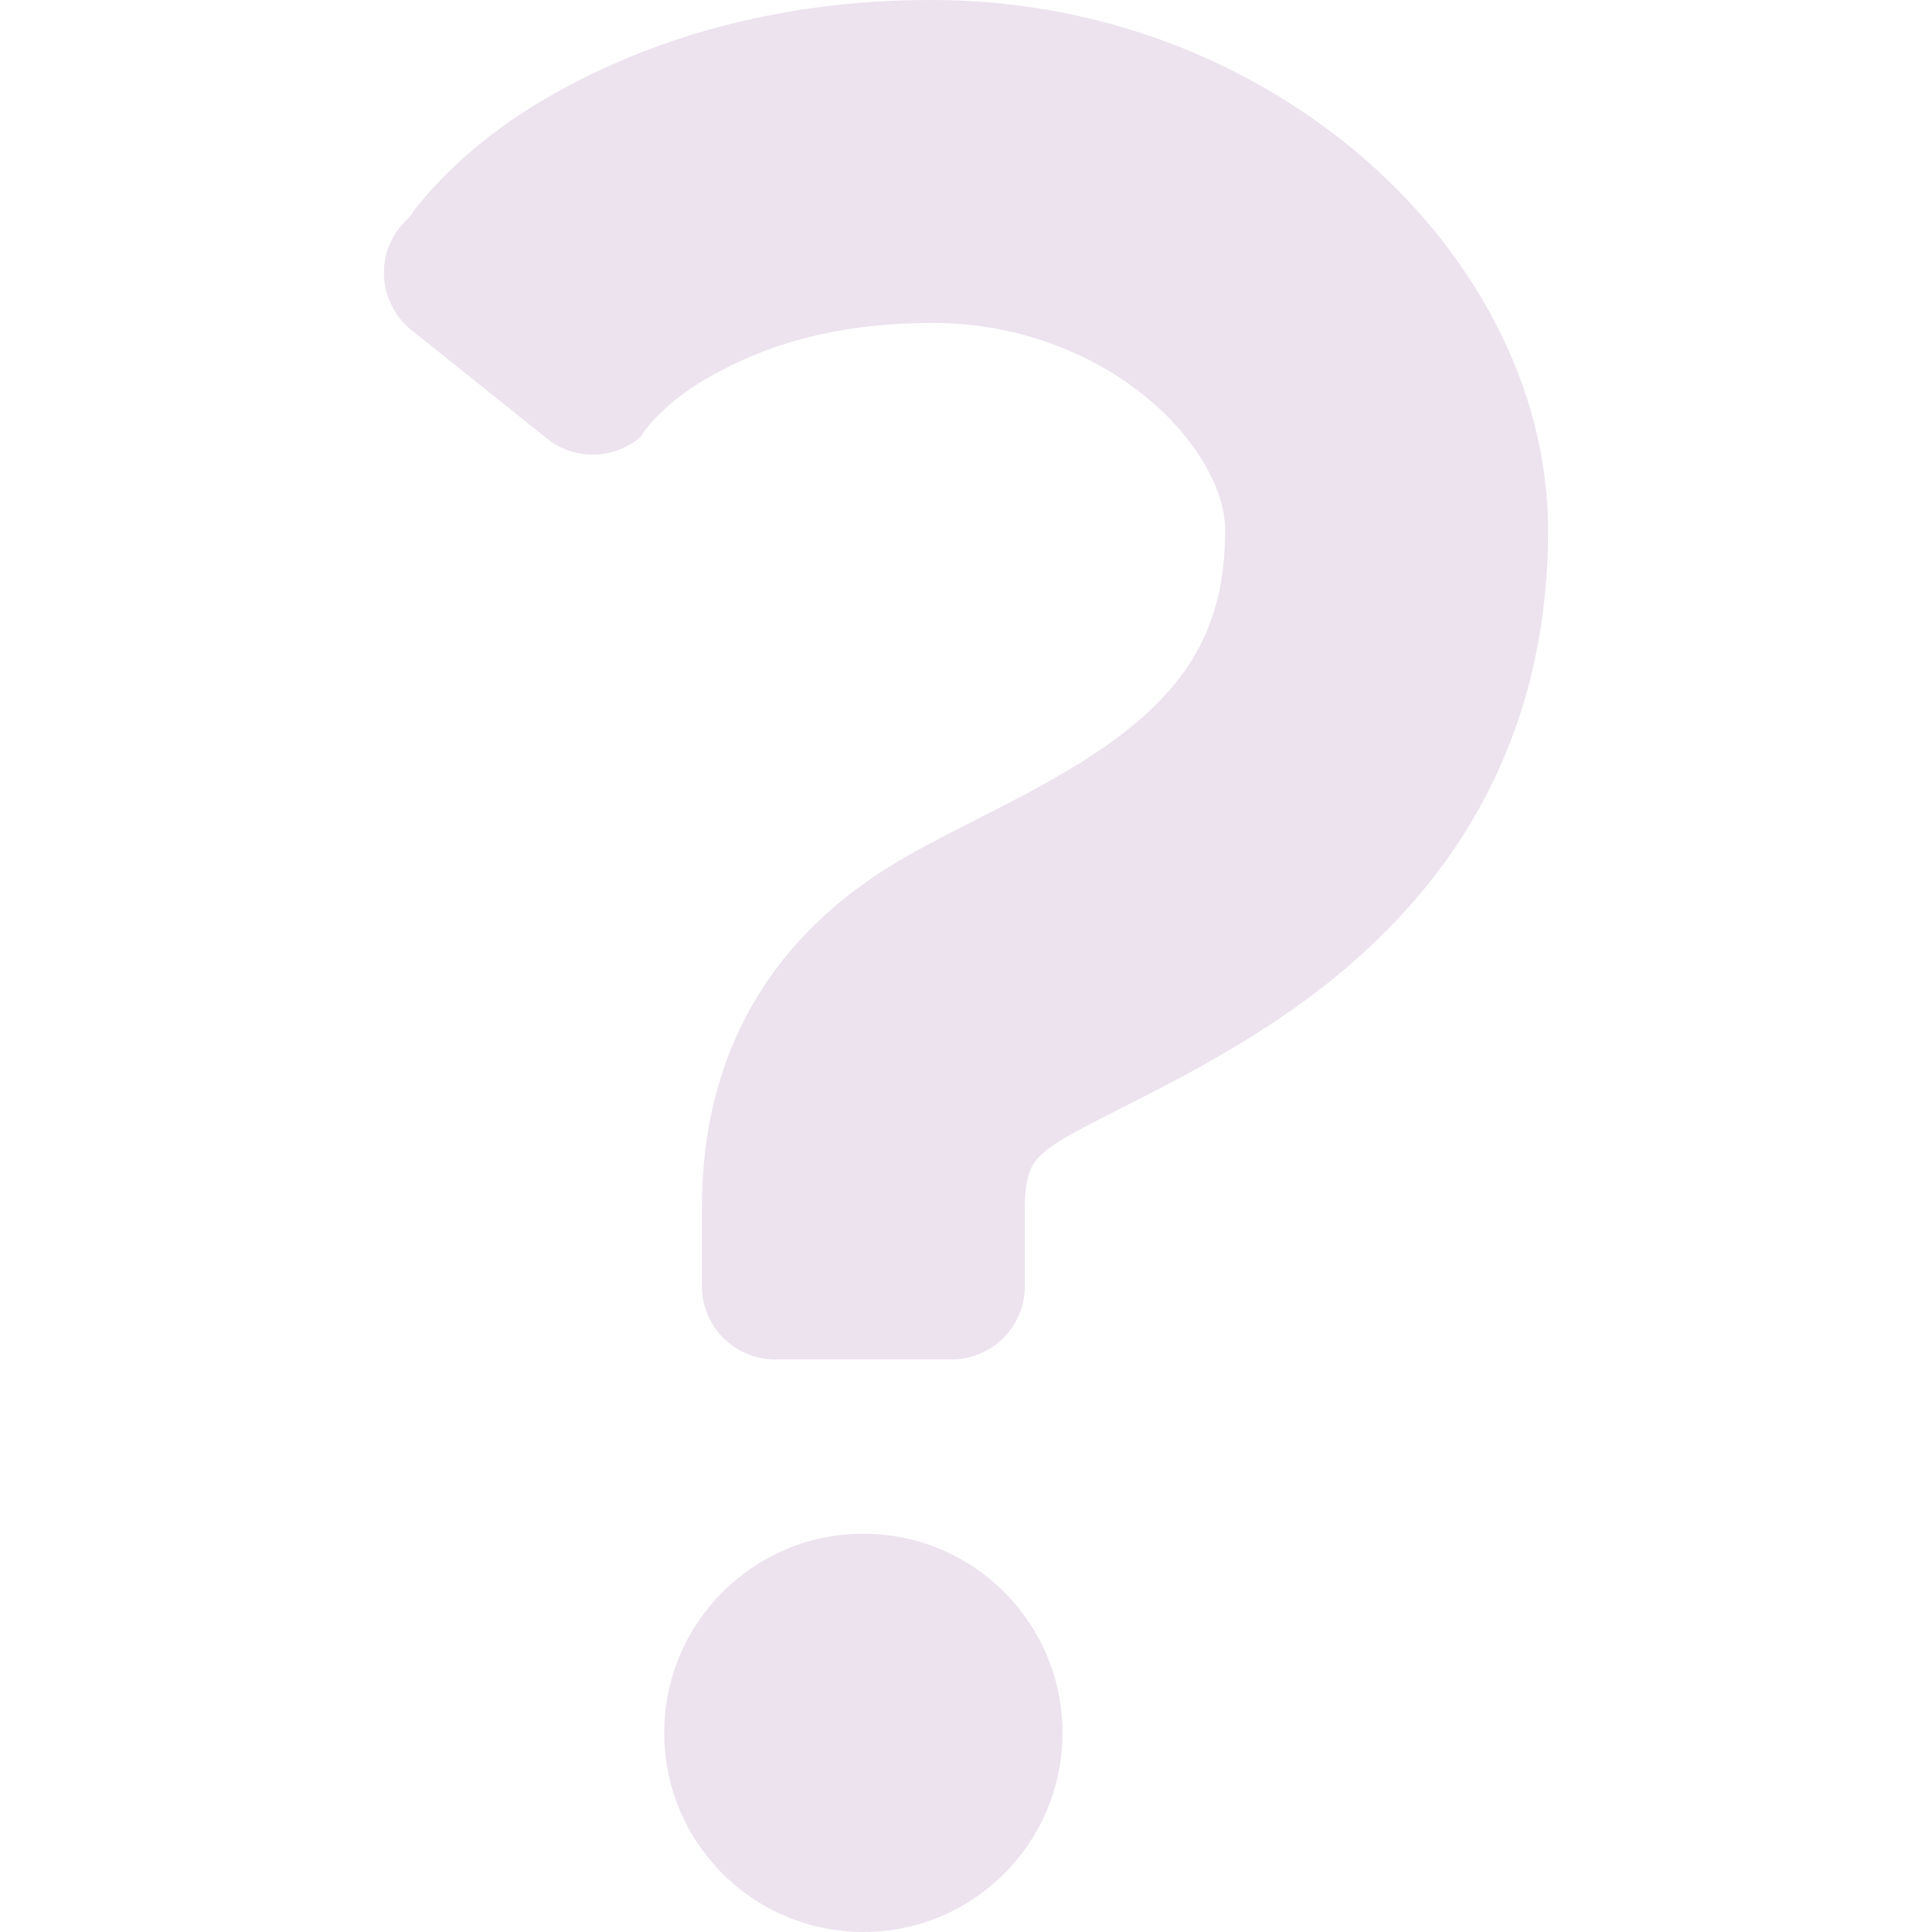 <svg width="20" height="20" viewBox="0 0 20 20" fill="none" xmlns="http://www.w3.org/2000/svg">
<path d="M13.156 0.948C14.154 1.539 14.96 2.354 15.474 3.332C15.816 3.983 16.025 4.717 16.026 5.49C16.026 6.253 15.9 6.965 15.665 7.598C15.433 8.231 15.096 8.781 14.715 9.237C13.949 10.152 13.041 10.706 12.294 11.115C12.04 11.252 11.8 11.374 11.591 11.48C11.389 11.583 11.215 11.671 11.081 11.746C10.893 11.85 10.791 11.937 10.741 11.994C10.692 12.053 10.675 12.078 10.645 12.176C10.627 12.242 10.609 12.345 10.609 12.506V13.315C10.609 13.733 10.269 14.073 9.85 14.073H8.024C7.605 14.073 7.266 13.733 7.266 13.315V12.506C7.266 12.089 7.314 11.681 7.421 11.292C7.527 10.903 7.693 10.534 7.906 10.212C8.333 9.56 8.911 9.126 9.457 8.824C9.685 8.698 9.912 8.583 10.134 8.47C10.379 8.346 10.618 8.224 10.848 8.094C11.287 7.849 11.678 7.583 11.966 7.294C12.16 7.102 12.31 6.903 12.425 6.679C12.576 6.379 12.68 6.028 12.683 5.49C12.684 5.331 12.638 5.121 12.512 4.882C12.388 4.644 12.185 4.384 11.914 4.152C11.367 3.684 10.566 3.341 9.648 3.343C8.594 3.346 7.89 3.593 7.346 3.9C6.806 4.208 6.634 4.52 6.634 4.52C6.358 4.761 5.948 4.769 5.662 4.54L4.258 3.416C4.083 3.275 3.979 3.064 3.974 2.838C3.97 2.613 4.066 2.398 4.237 2.25C4.237 2.25 4.674 1.576 5.688 0.997C6.698 0.416 8.037 -0.004 9.648 2.81303e-05C10.954 2.81303e-05 12.159 0.359 13.156 0.948Z" fill="#EDE3EF"/>
<path d="M6.876 17.939C6.876 16.8 7.799 15.877 8.938 15.877C10.076 15.877 10.999 16.8 10.999 17.939C10.999 19.077 10.076 20 8.938 20C7.799 20 6.876 19.077 6.876 17.939Z" fill="#EDE3EF"/>
</svg>
